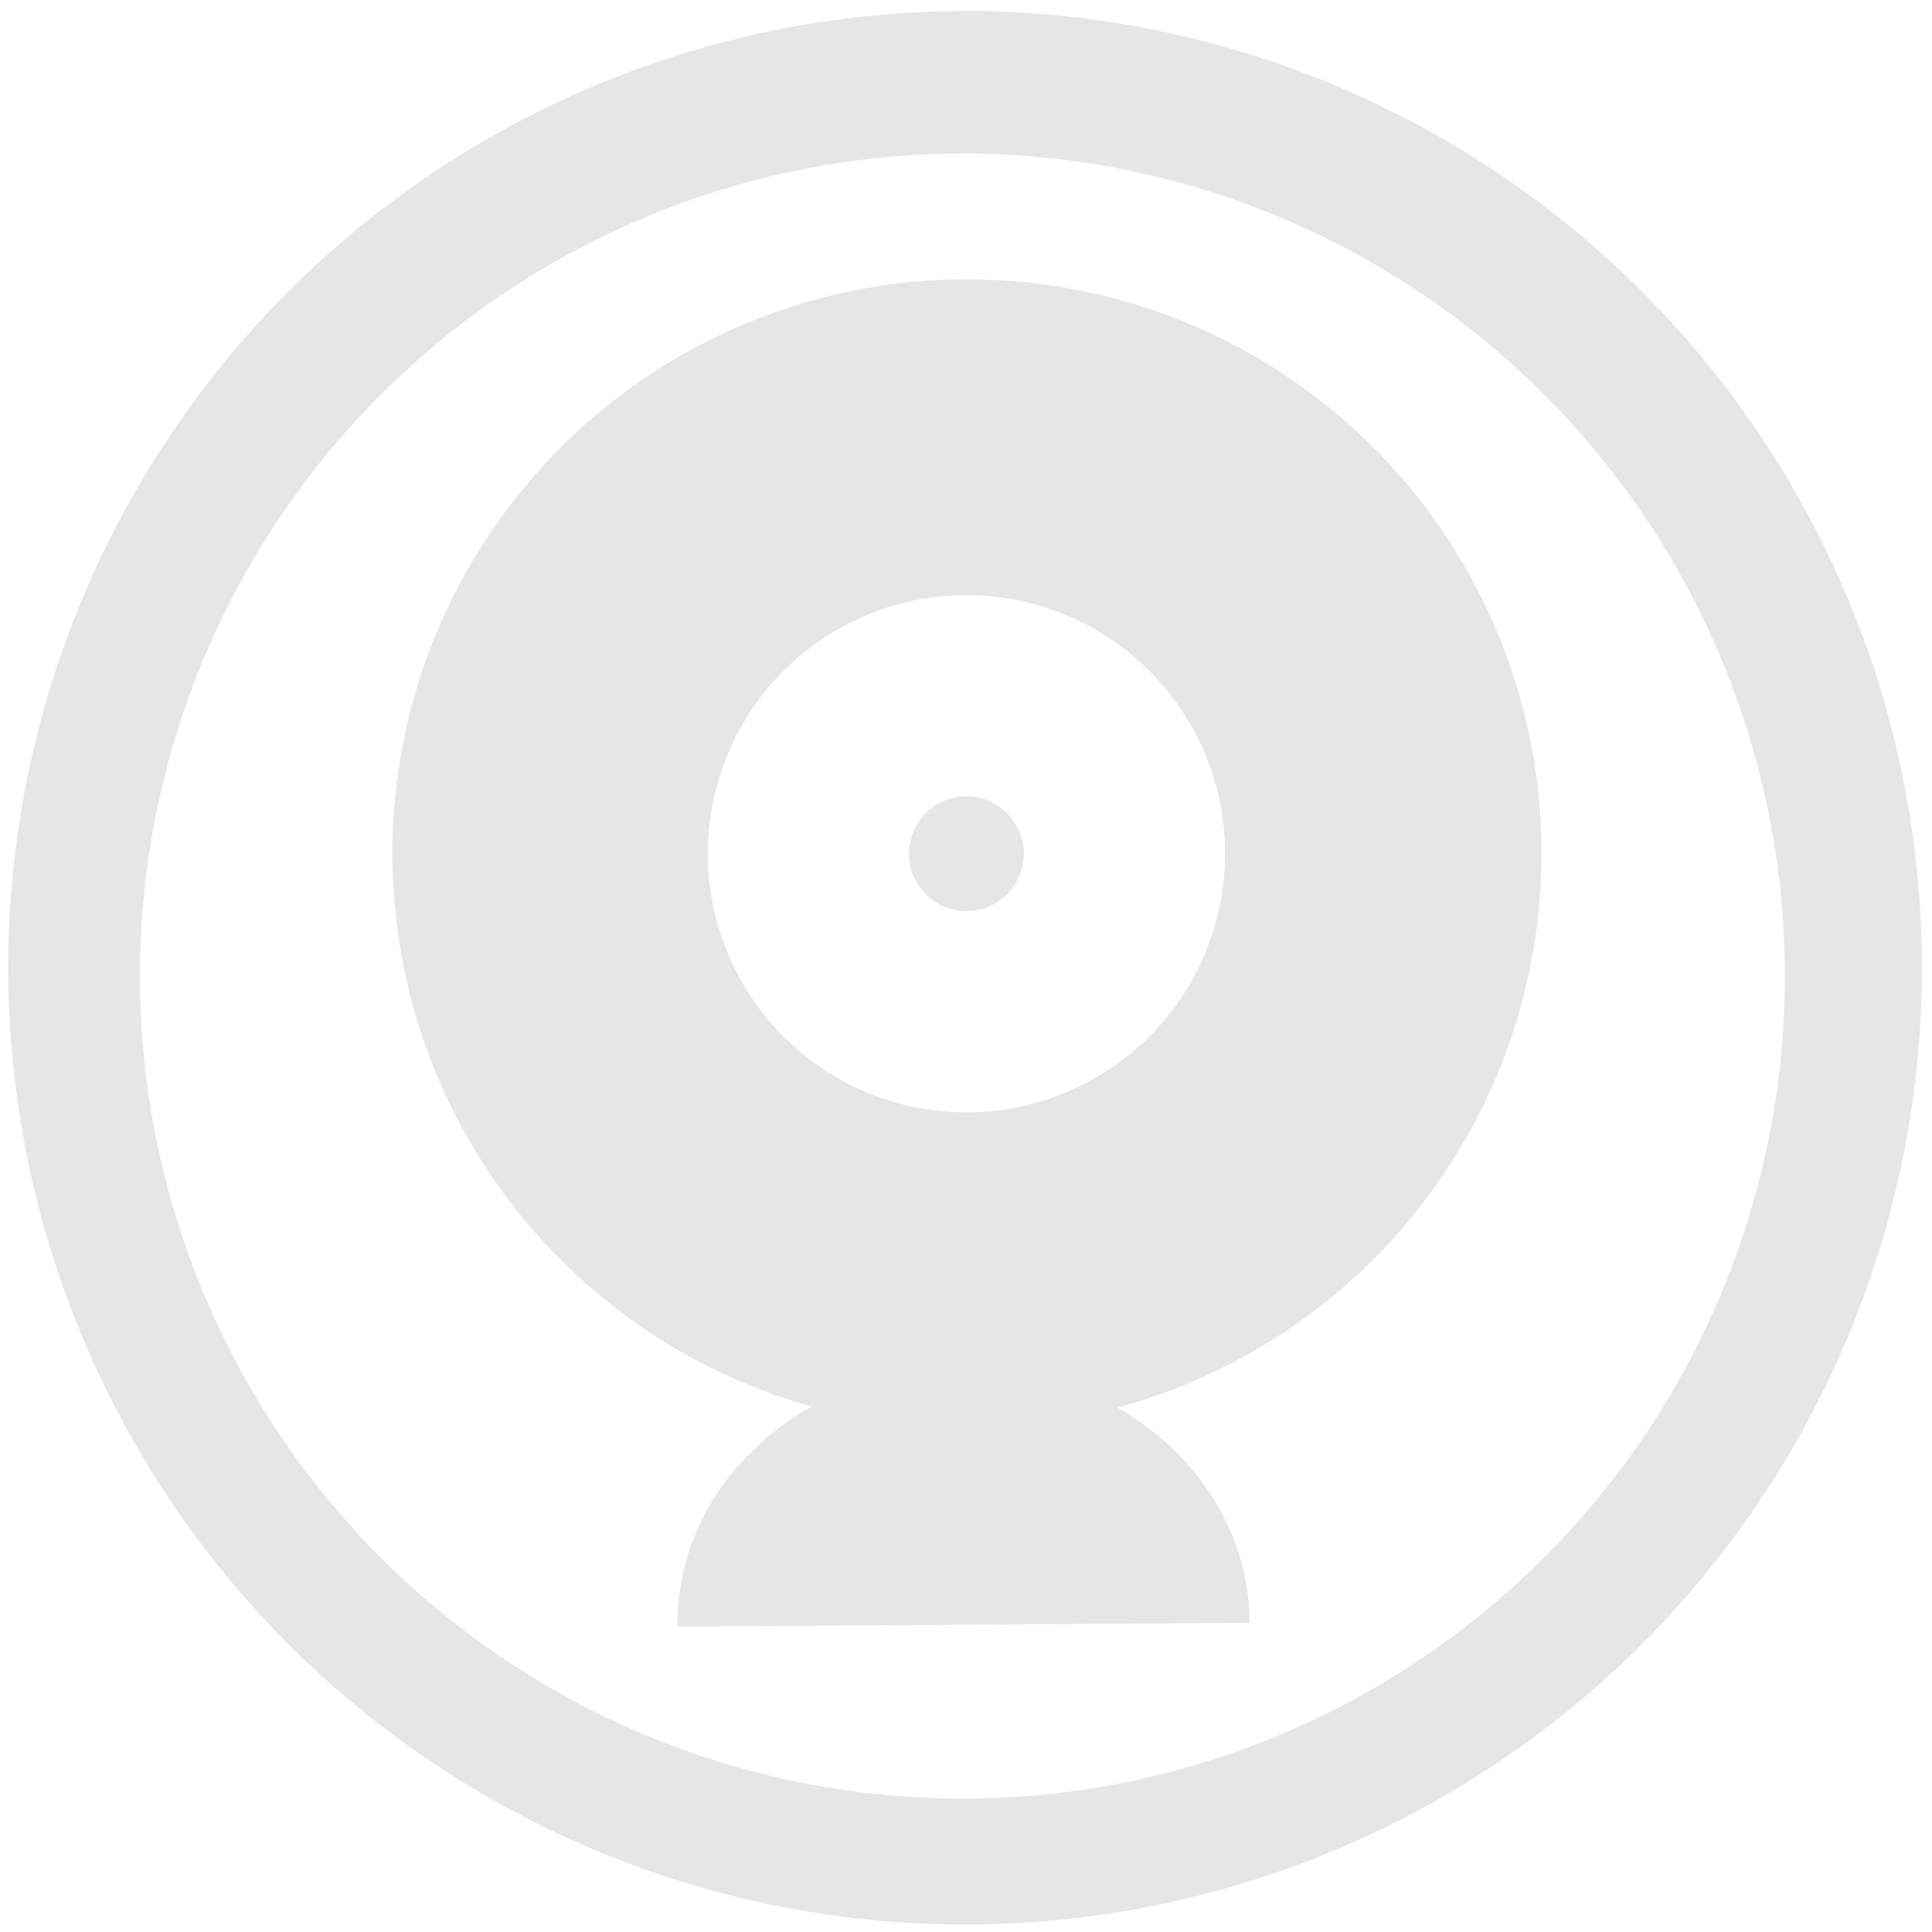<svg xmlns="http://www.w3.org/2000/svg" width="48" height="48" viewBox="0 0 12.7 12.7"><path d="M6.344.073a6.29 6.29 0 0 0-6.29 6.29 6.29 6.29 0 0 0 6.29 6.288 6.29 6.29 0 0 0 6.29-6.289 6.29 6.29 0 0 0-6.29-6.29zm-.018.936a5.407 5.407 0 0 1 5.407 5.407 5.407 5.407 0 0 1-5.407 5.407A5.407 5.407 0 0 1 .92 6.416 5.407 5.407 0 0 1 6.326 1.01zm.027.827a3.775 3.775 0 0 0-1.017 7.41 1.88 1.68 0 0 0-.882 1.446l3.76-.024a1.88 1.68 0 0 0-.869-1.415 3.774 3.774 0 0 0-.992-7.417zm0 2.076a1.7 1.7 0 1 1 0 3.4 1.7 1.7 0 0 1 0-3.4zm0 1.322a.379.379 0 0 0-.378.378c0 .208.17.378.378.378.207 0 .377-.17.377-.378a.379.379 0 0 0-.377-.378z" fill="#e6e6e6"/></svg>